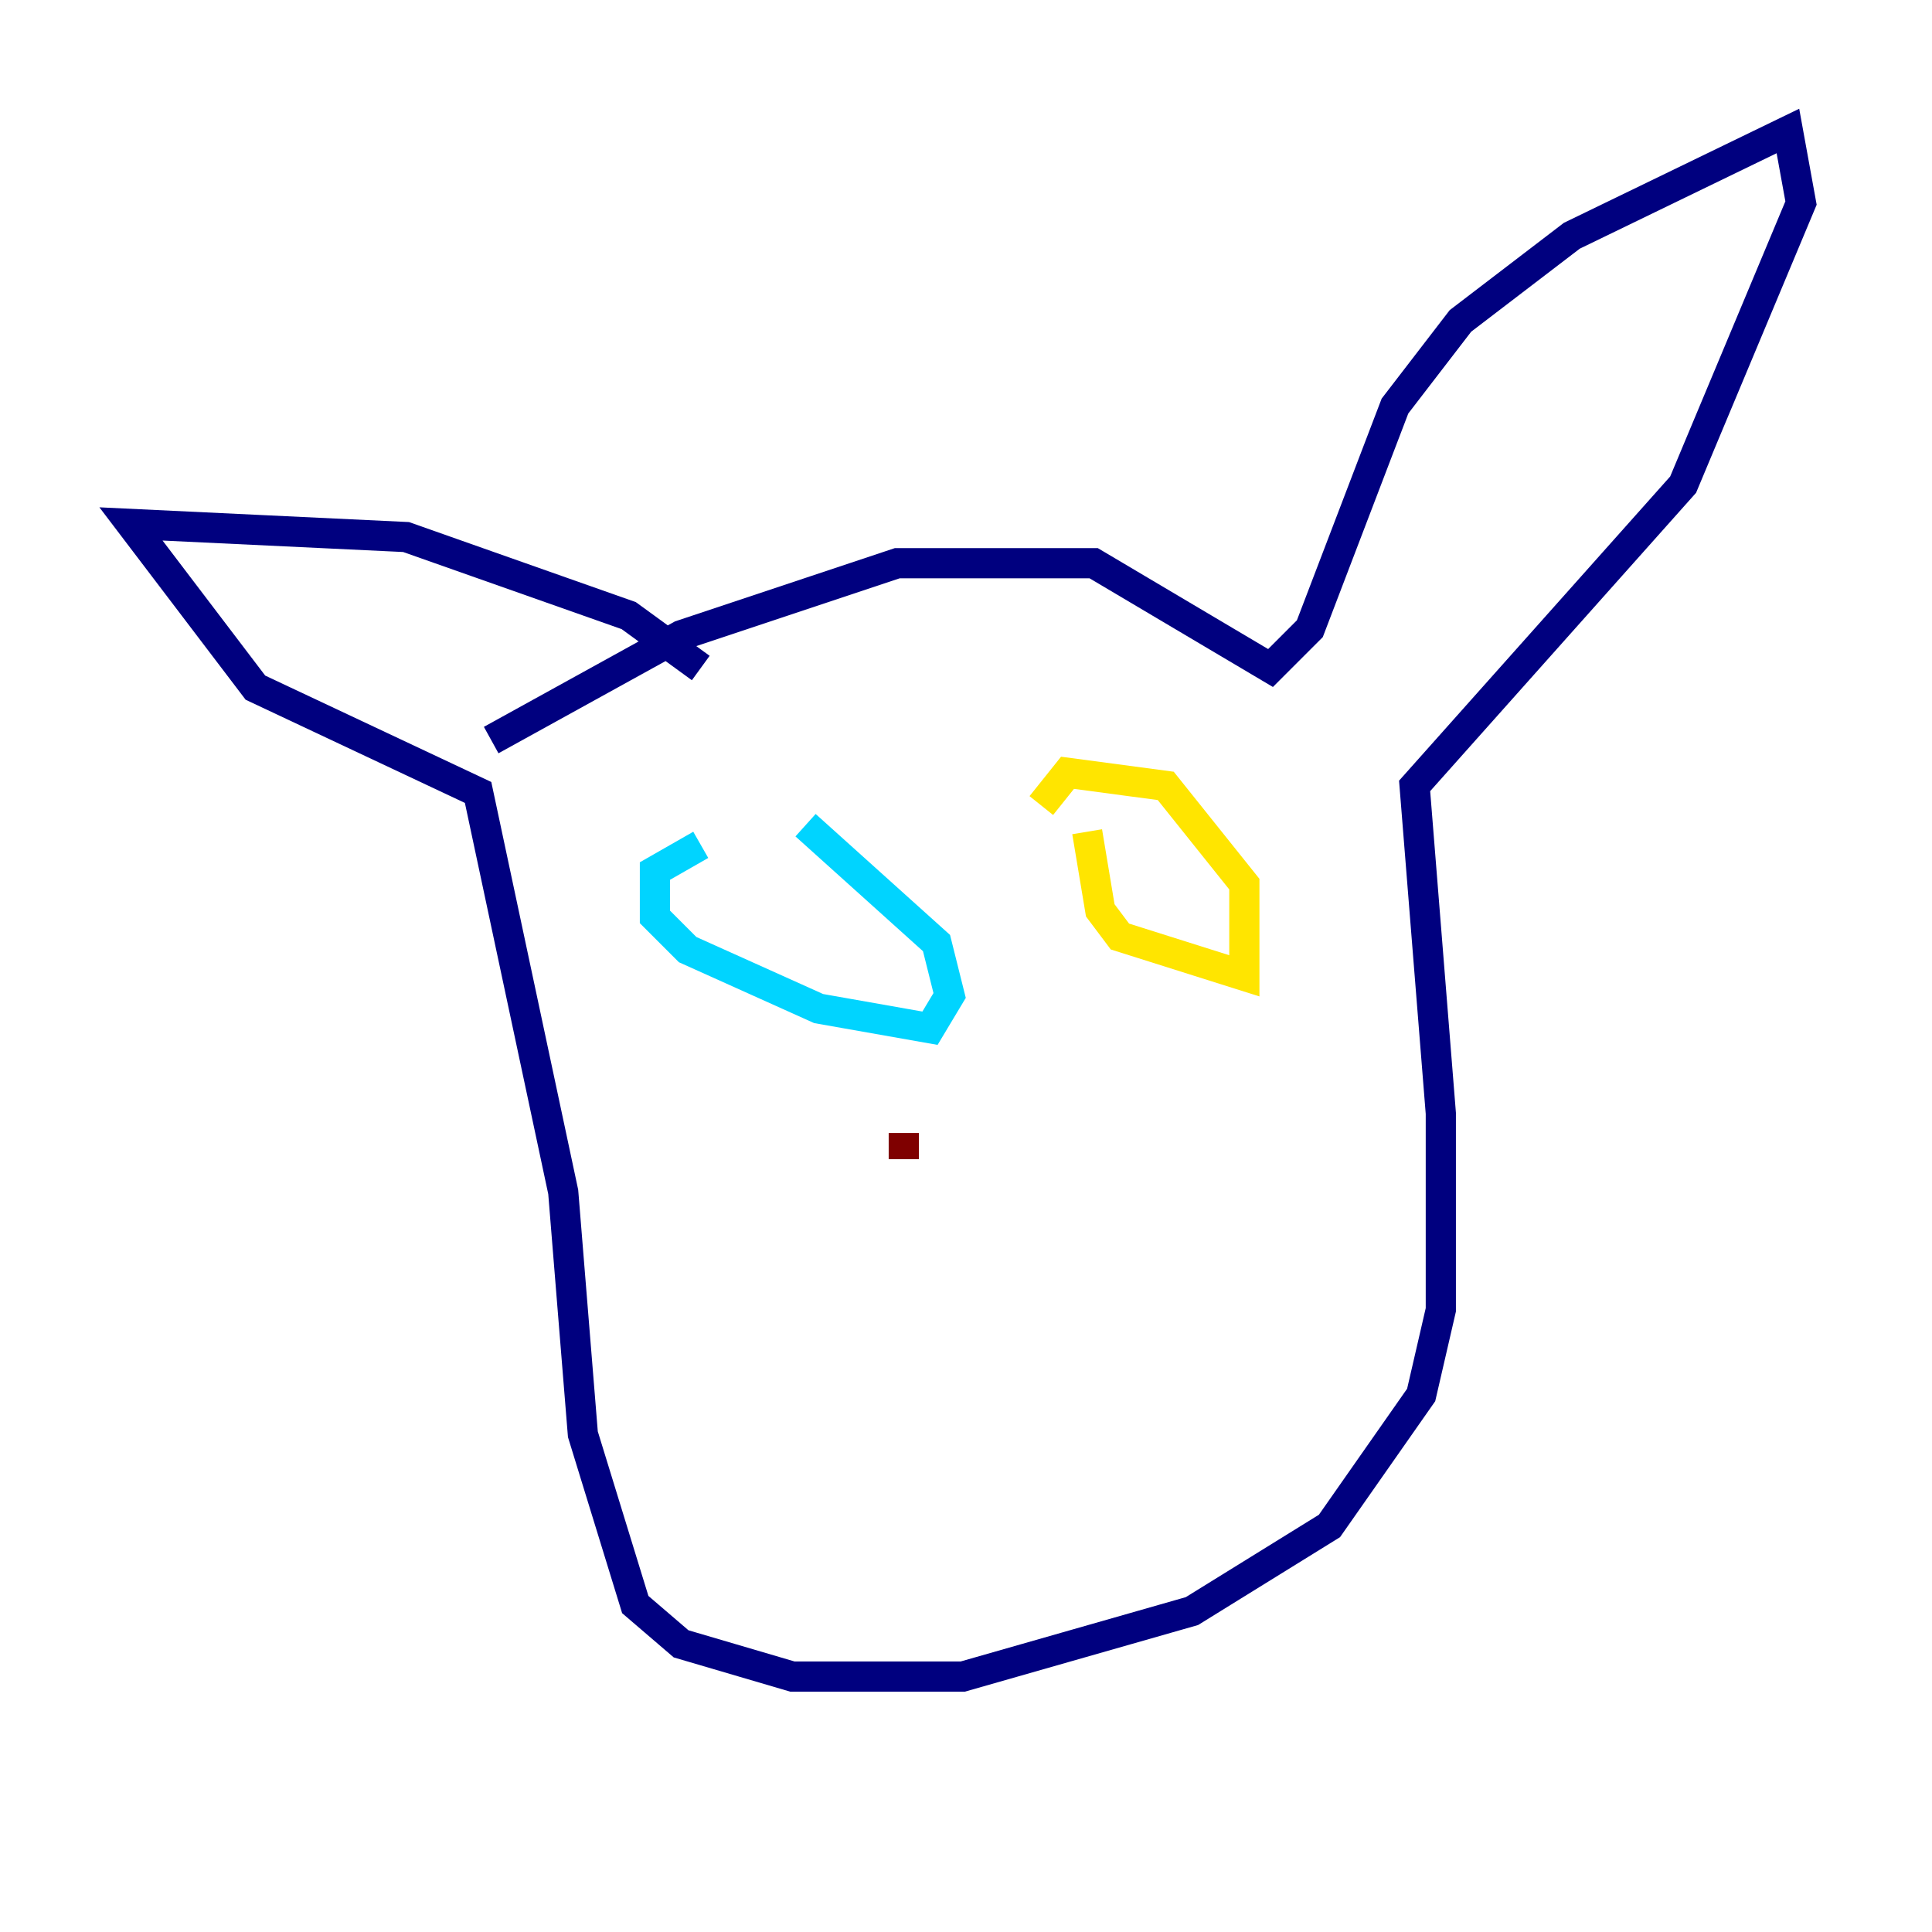 <?xml version="1.0" encoding="utf-8" ?>
<svg baseProfile="tiny" height="128" version="1.2" viewBox="0,0,128,128" width="128" xmlns="http://www.w3.org/2000/svg" xmlns:ev="http://www.w3.org/2001/xml-events" xmlns:xlink="http://www.w3.org/1999/xlink"><defs /><polyline fill="none" points="32.542,49.031 45.125,42.088 59.444,37.315 72.461,37.315 84.176,44.258 86.78,41.654 92.42,26.902 96.759,21.261 104.136,15.62 118.454,8.678 119.322,13.451 111.512,32.108 93.722,52.068 95.458,73.763 95.458,86.78 94.156,92.42 88.081,101.098 78.969,106.739 63.783,111.078 52.502,111.078 45.125,108.909 42.088,106.305 38.617,95.024 37.315,78.969 31.675,52.502 16.922,45.559 8.678,34.712 26.902,35.58 41.654,40.786 46.427,44.258" stroke="#00007f" stroke-width="2" /><polyline fill="none" points="46.427,55.973 43.39,57.709 43.39,60.746 45.559,62.915 54.237,66.82 61.614,68.122 62.915,65.953 62.047,62.481 53.37,54.671" stroke="#00d4ff" stroke-width="2" /><polyline fill="none" points="72.027,55.105 72.895,60.312 74.197,62.047 82.441,64.651 82.441,58.576 77.234,52.068 70.725,51.2 68.99,53.37" stroke="#ffe500" stroke-width="2" /><polyline fill="none" points="59.878,75.064 59.878,76.8" stroke="#7f0000" stroke-width="2" /></svg>